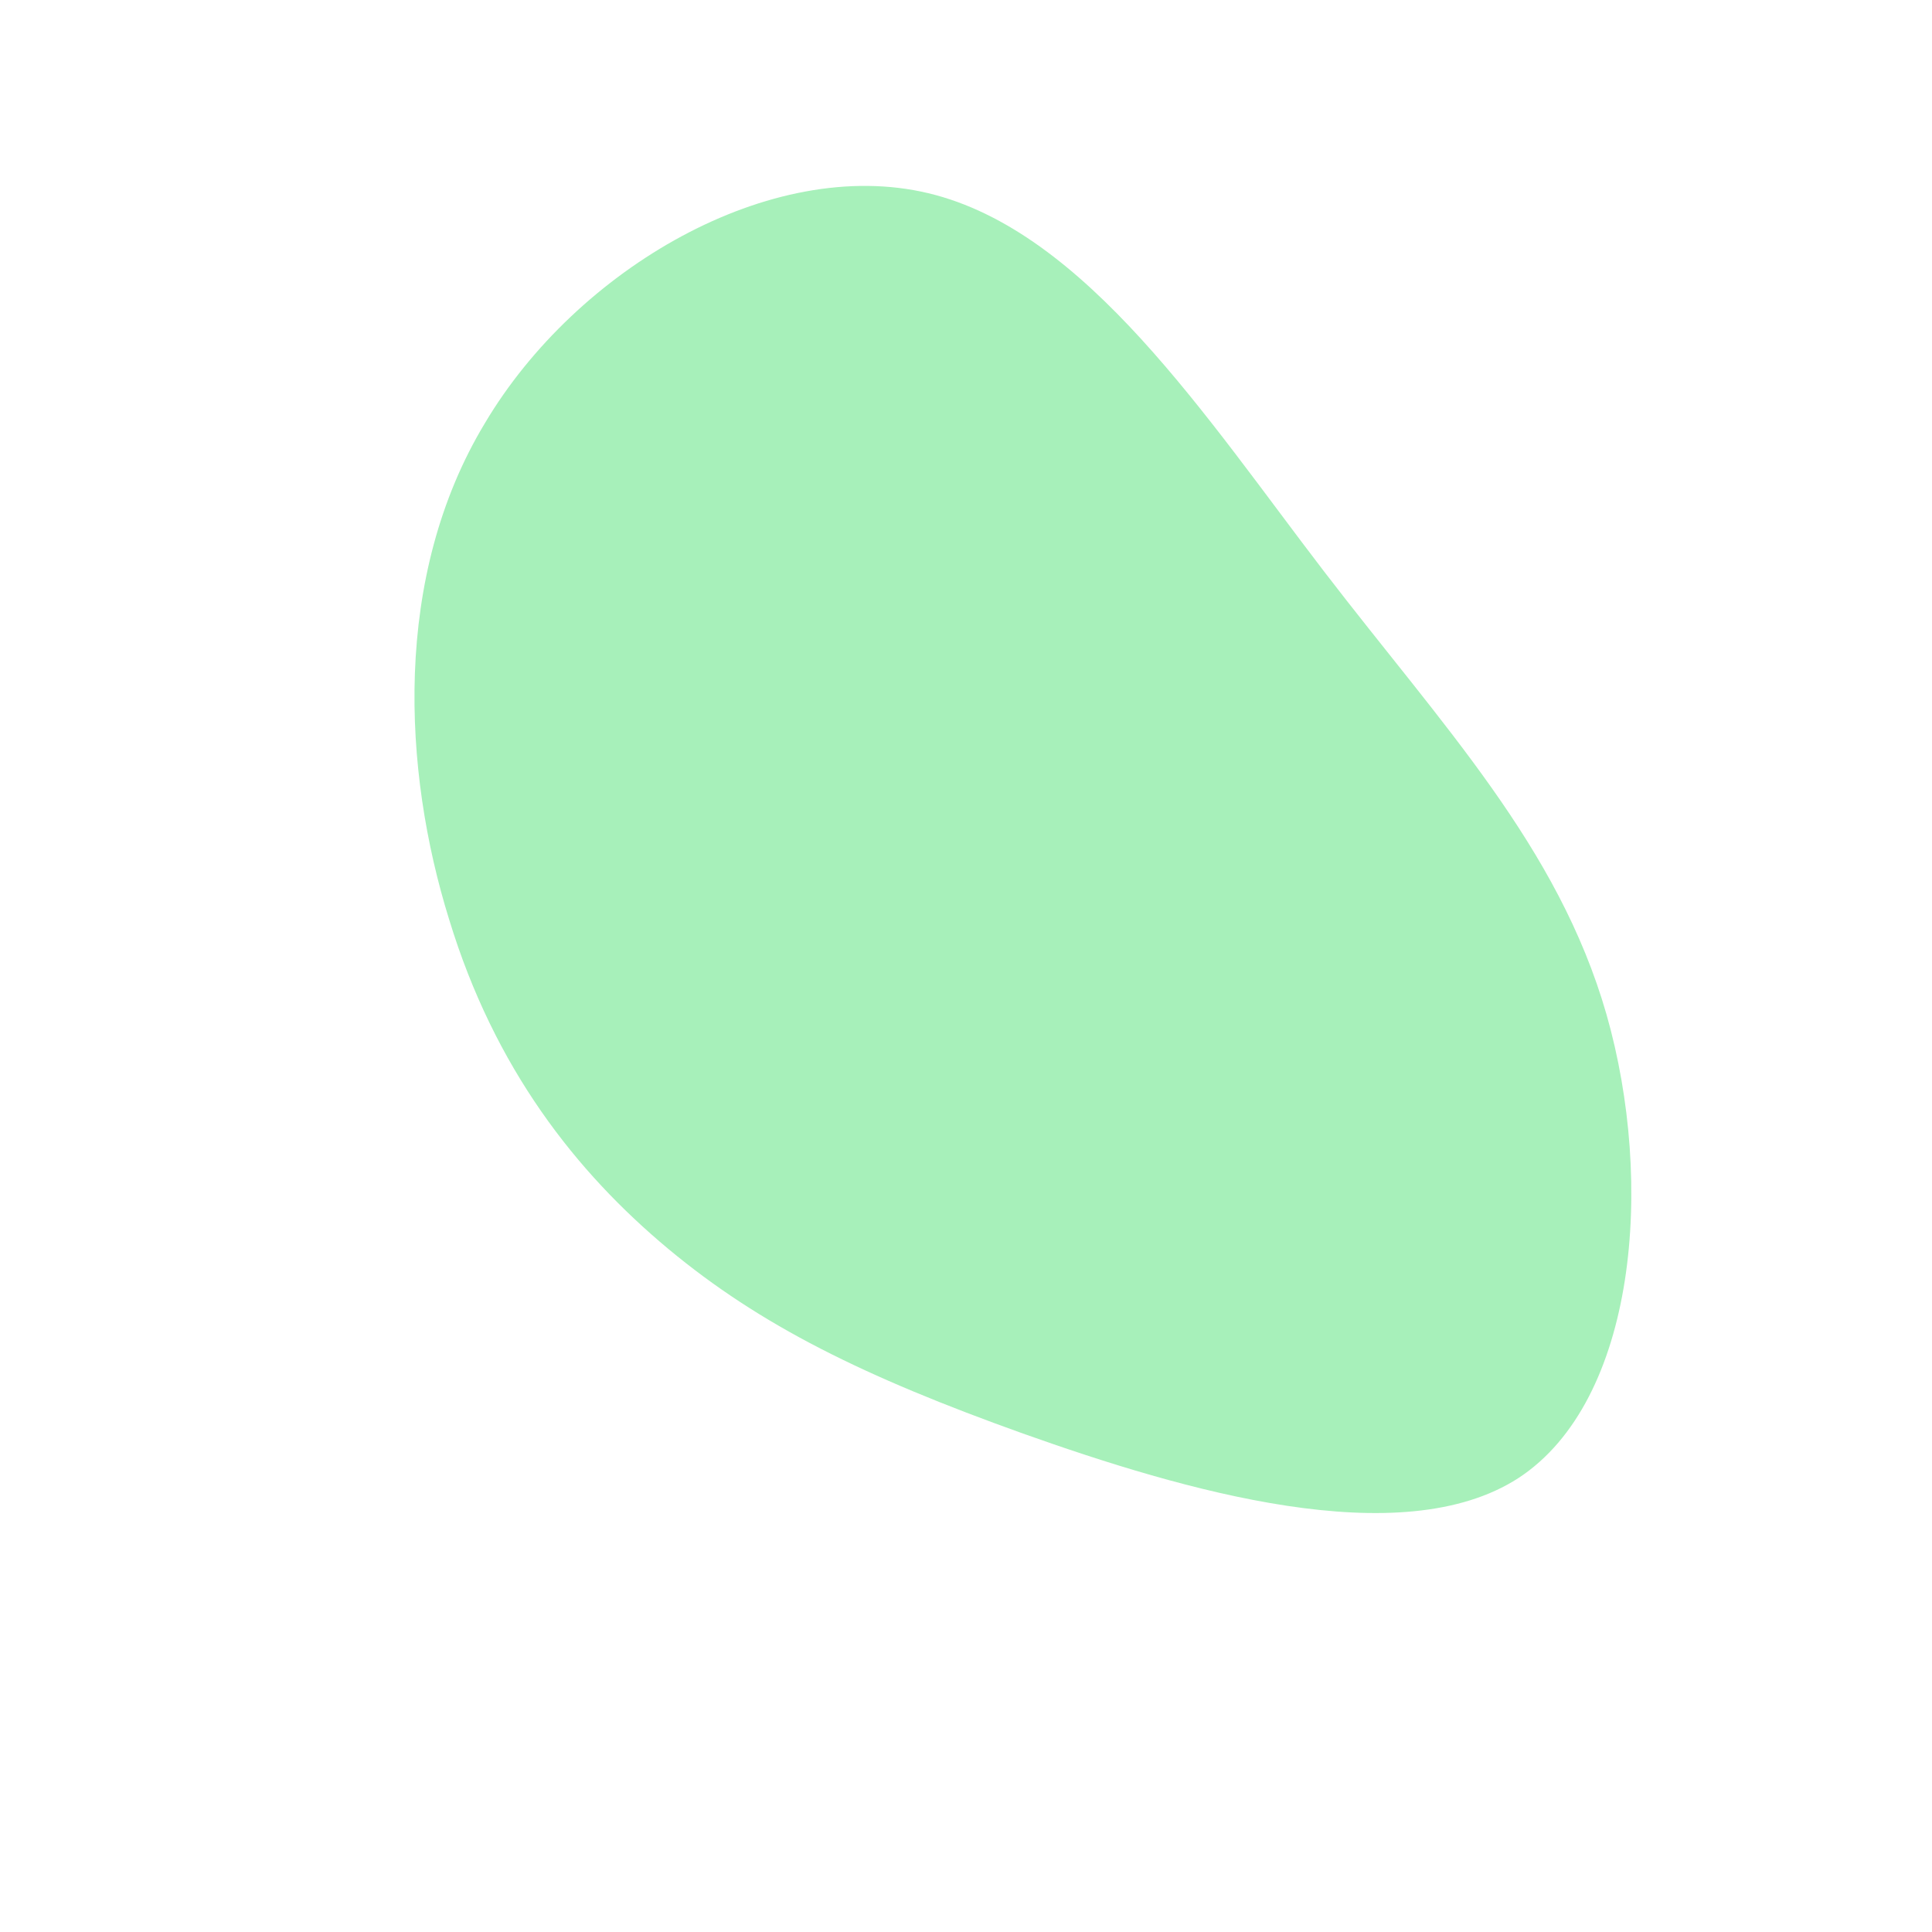 <?xml version="1.0" standalone="no"?>
<svg viewBox="0 0 200 200" xmlns="http://www.w3.org/2000/svg">
  <path fill="#A7F0BA" d="M37.1,-40.8C49.3,-24.9,61.3,-12.4,66.3,5C71.3,22.5,69.4,45,57.2,53C45,60.9,22.5,54.3,5.9,48.4C-10.6,42.5,-21.3,37.2,-30.8,29.3C-40.4,21.3,-48.8,10.6,-53.5,-4.8C-58.3,-20.2,-59.4,-40.3,-49.8,-56.2C-40.3,-72.2,-20.2,-83.9,-3.9,-80C12.4,-76.1,24.9,-56.7,37.1,-40.8Z" transform="translate(100 100)" />
</svg>
